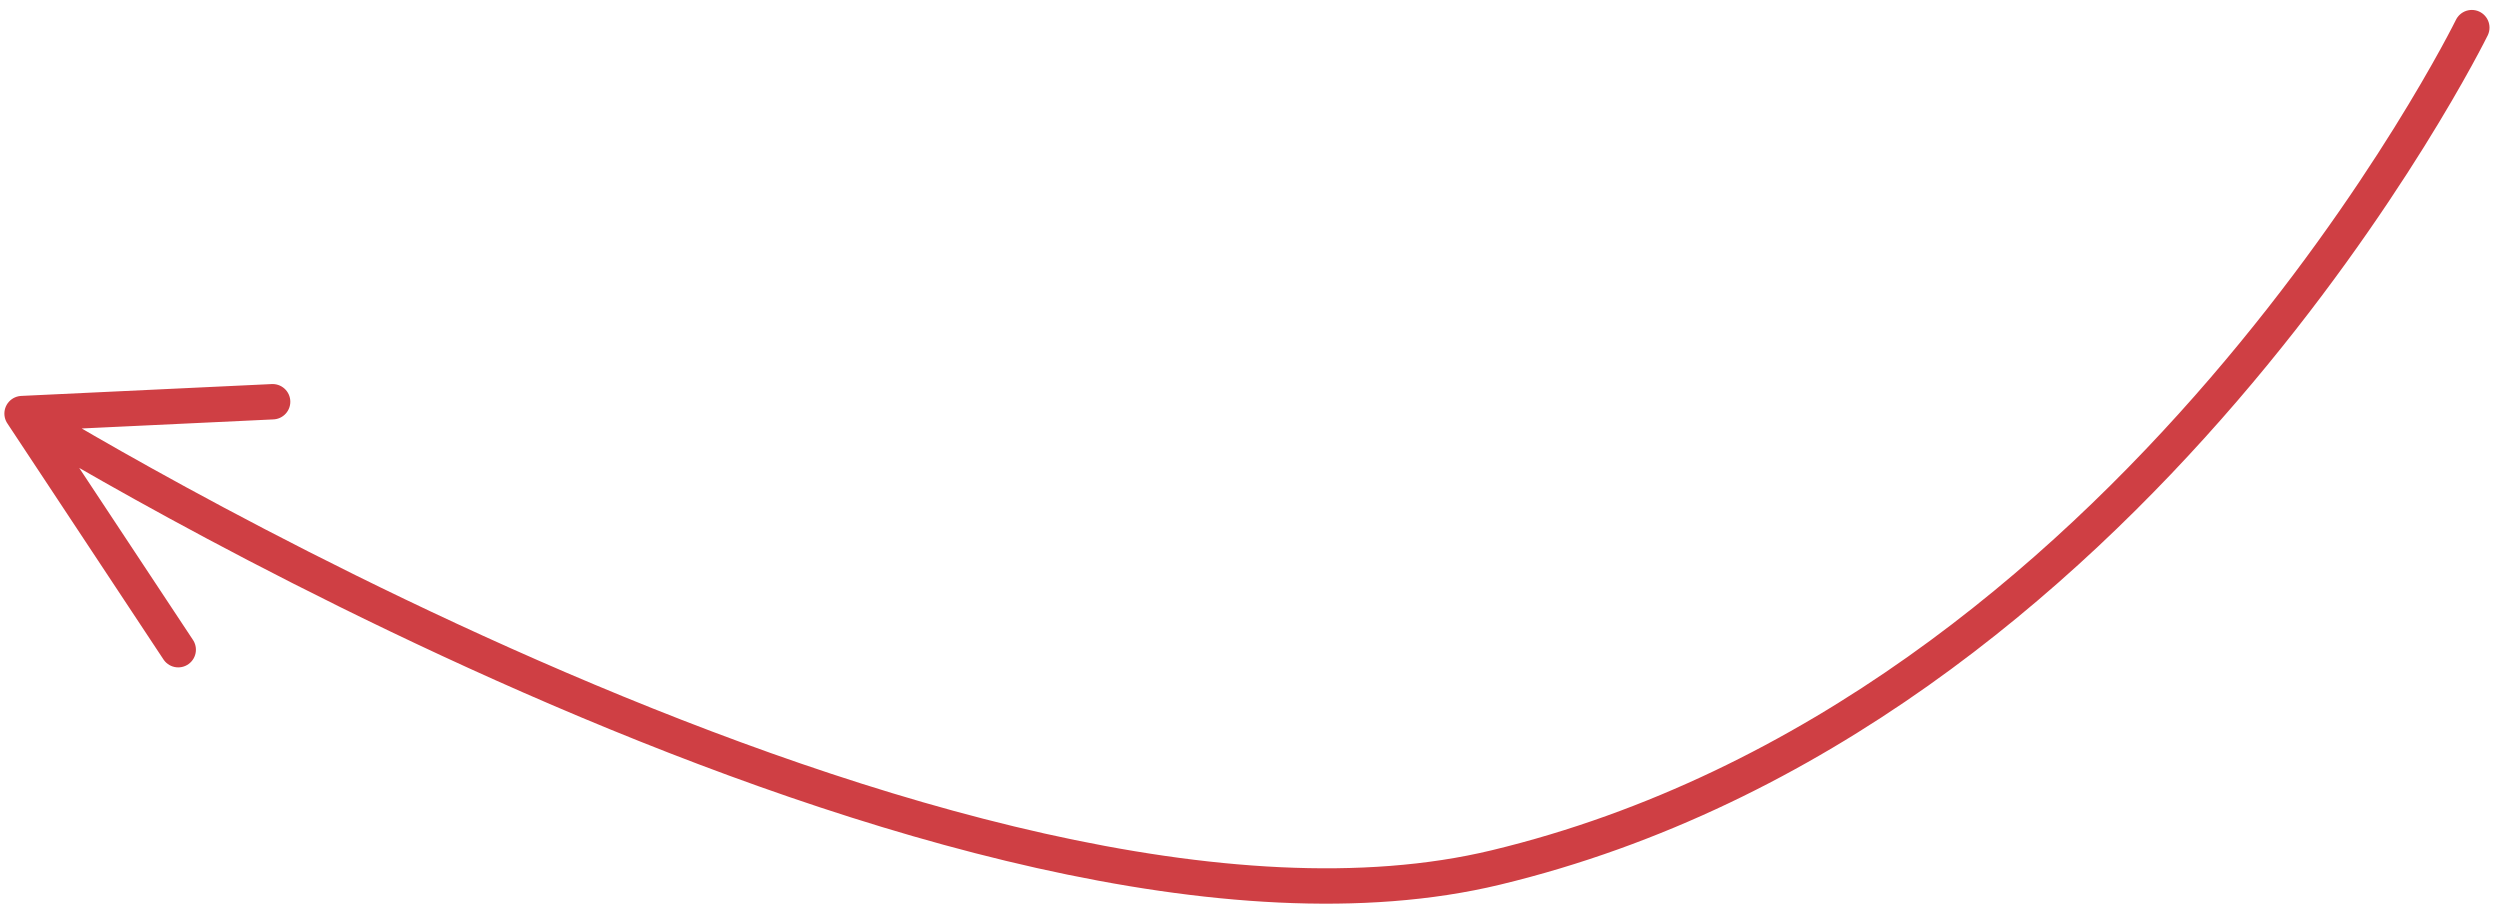 <svg width="212" height="77" viewBox="0 0 212 77" fill="none" xmlns="http://www.w3.org/2000/svg">
<path d="M209.61 2.343C209.61 2.343 181.054 60.488 126.856 73.56C81.639 84.466 1.871 35.072 1.871 35.072M1.871 35.072L23.119 34.067M1.871 35.072L15.114 55.094" stroke="#CF3F44" stroke-width="3" stroke-linecap="round" stroke-linejoin="round"/>
</svg>
